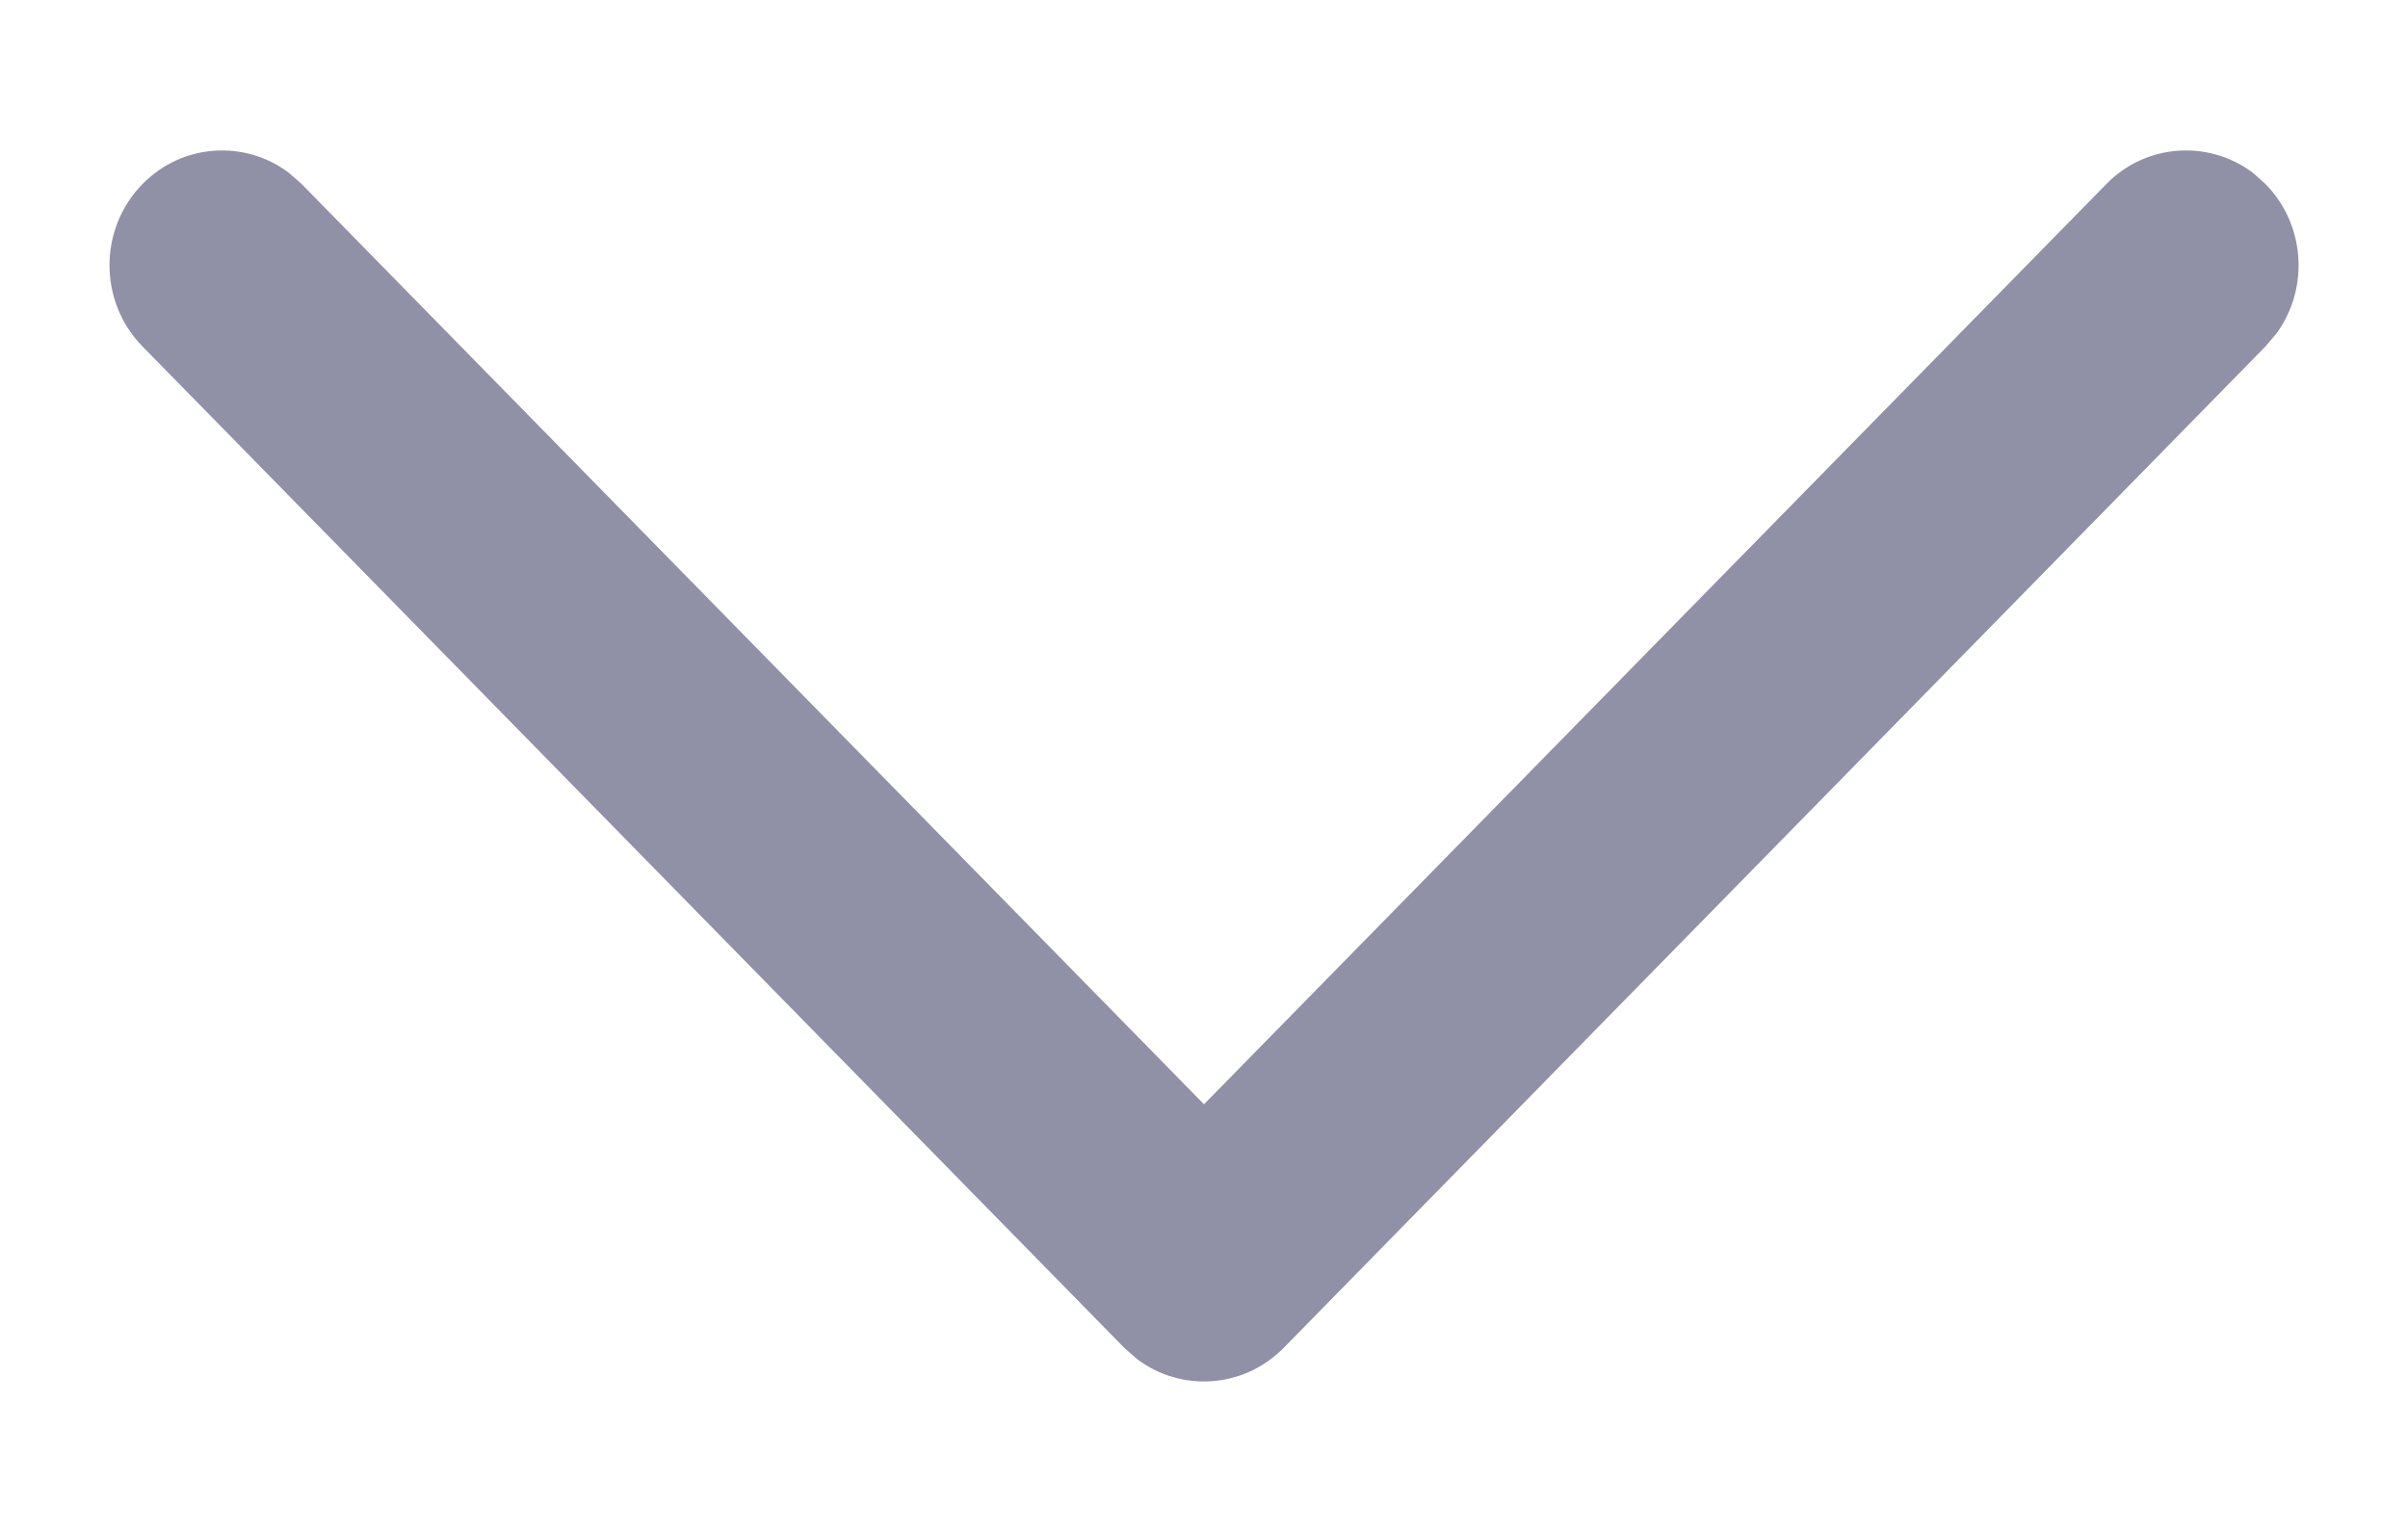 <svg width="11" height="7" viewBox="0 0 11 7" fill="none" xmlns="http://www.w3.org/2000/svg">
<path d="M0.651 0.841C0.833 0.655 1.119 0.638 1.32 0.79L1.378 0.841L5.5 5.046L9.622 0.841C9.804 0.655 10.09 0.638 10.292 0.79L10.349 0.841C10.532 1.027 10.549 1.319 10.399 1.524L10.349 1.583L5.864 6.159C5.681 6.345 5.395 6.362 5.194 6.21L5.136 6.159L0.651 1.583C0.45 1.378 0.45 1.046 0.651 0.841Z" fill="#9090A7"/>
</svg>
